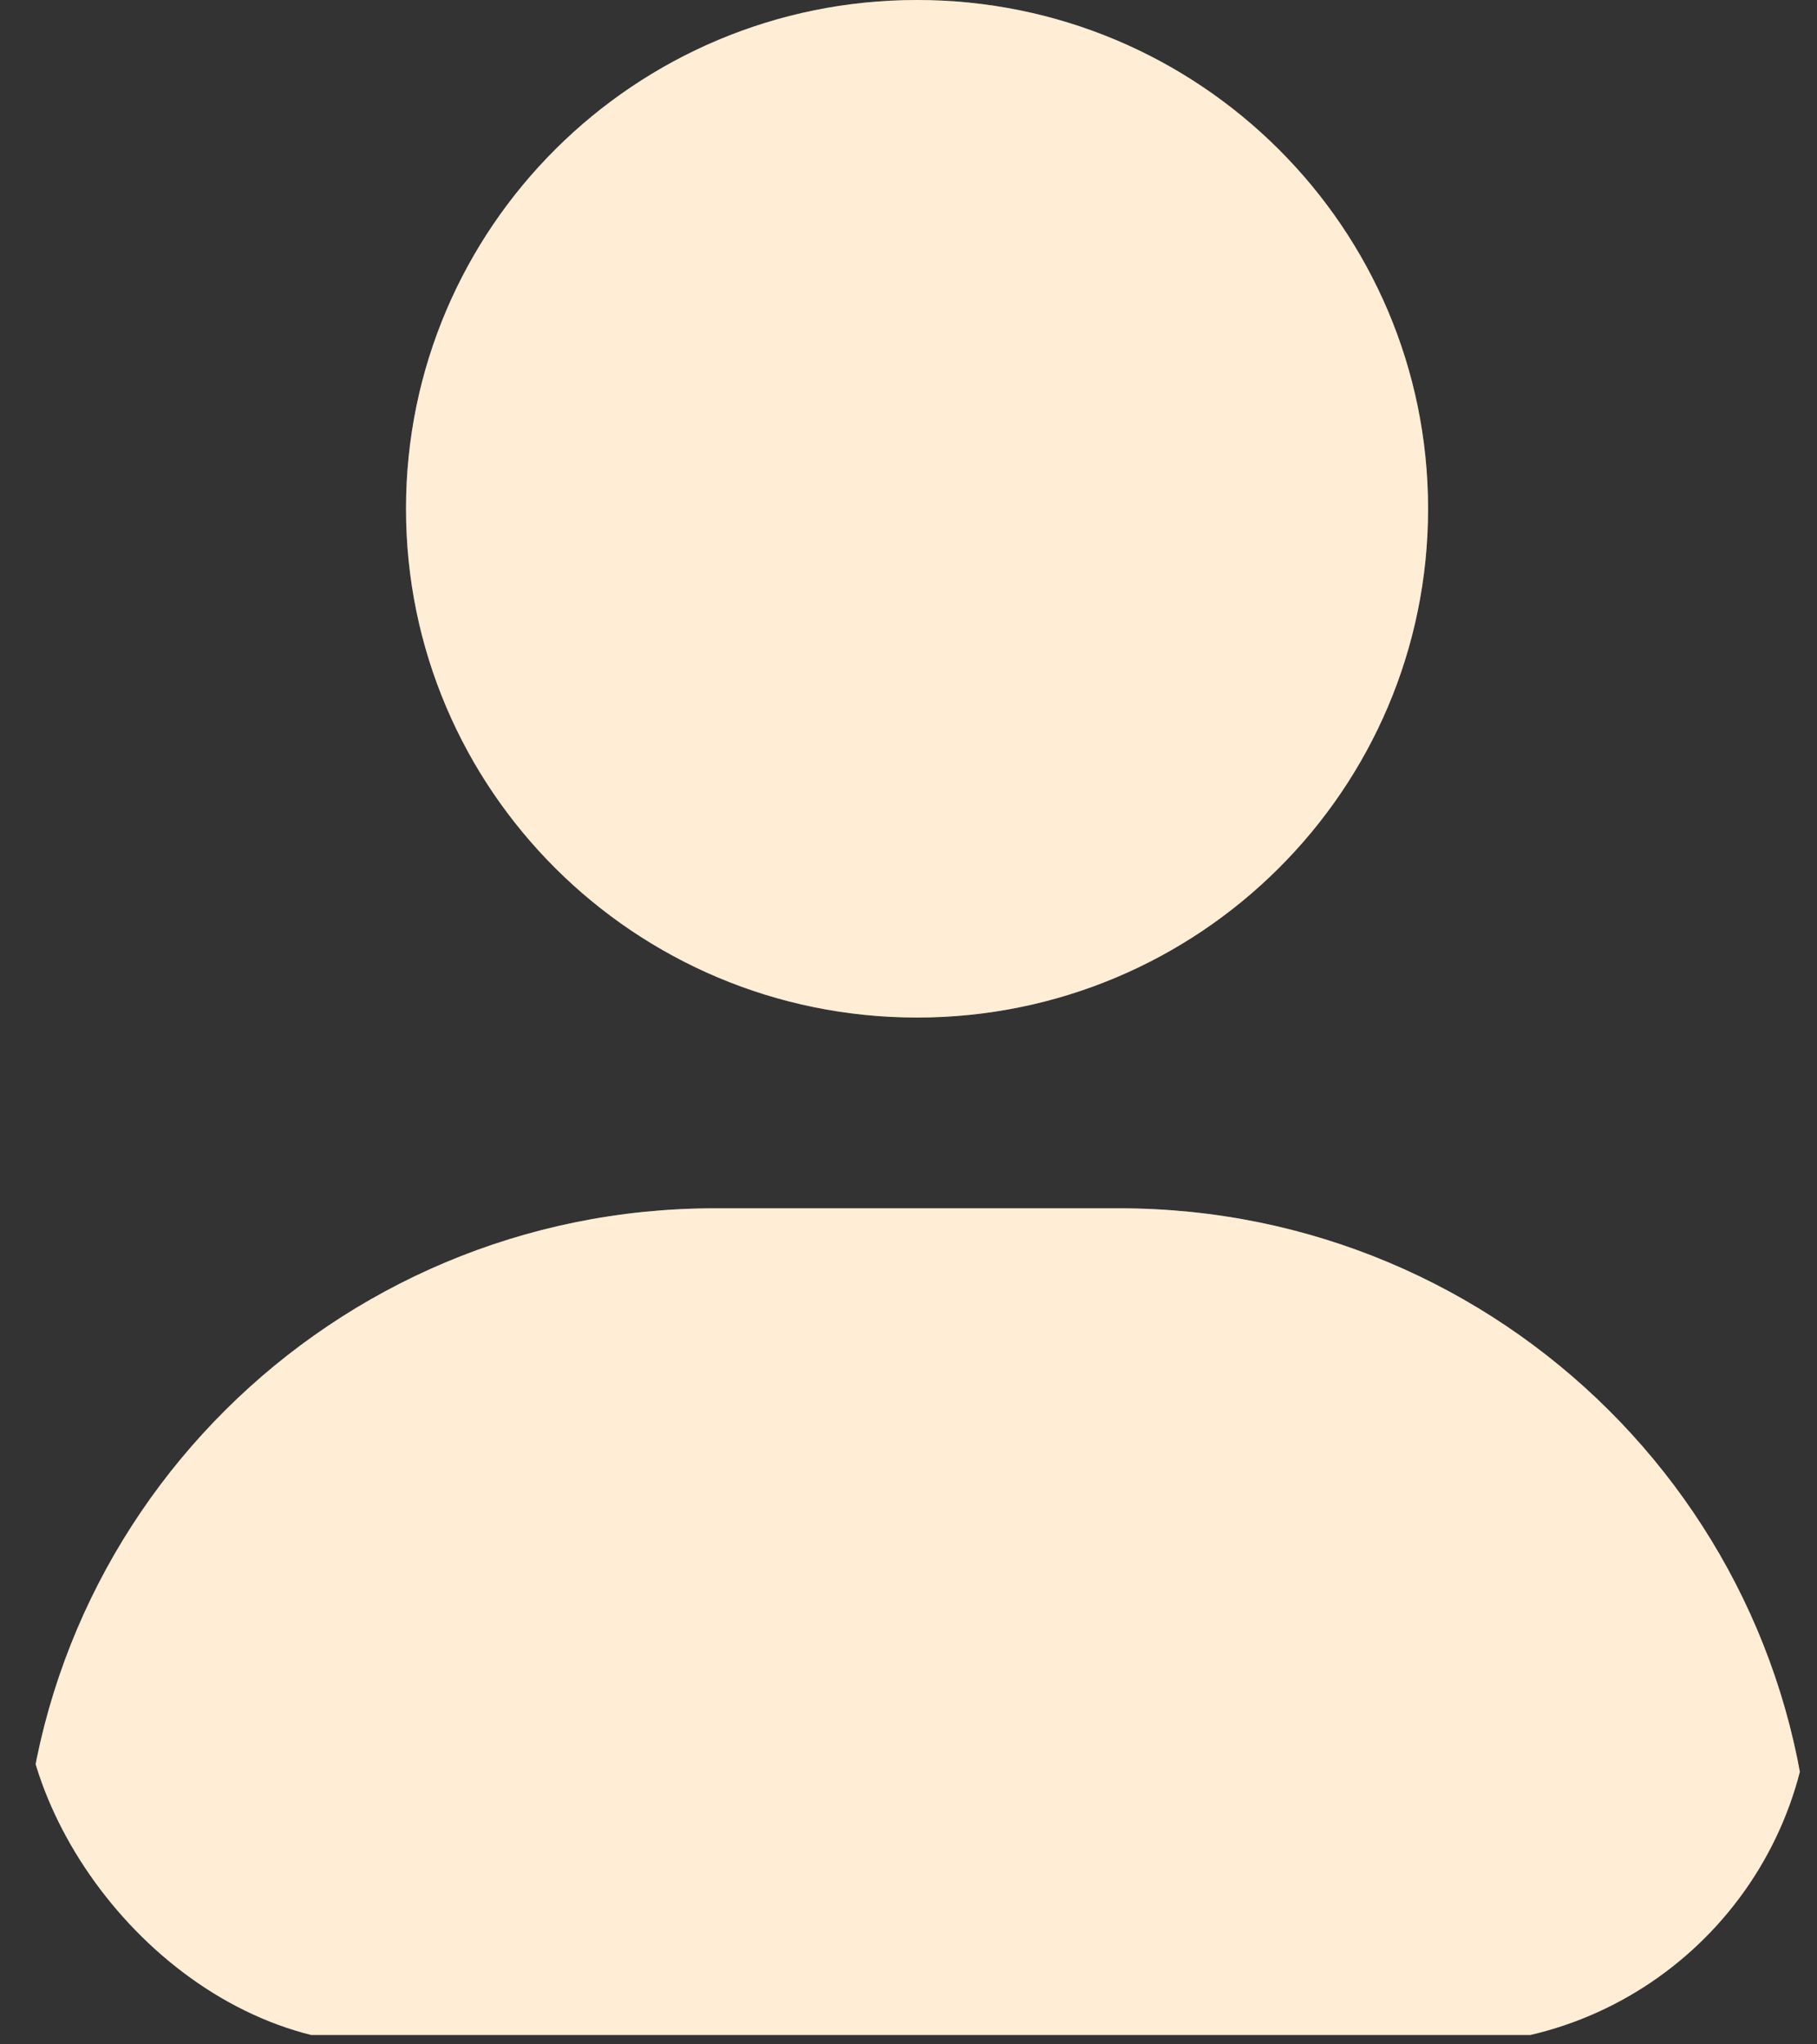 <svg width="40" height="45" viewBox="0 0 40 45" fill="none" xmlns="http://www.w3.org/2000/svg">
<rect x="0" y="0" width="40" height="45" fill="#333333" stroke="none"/>
<g clip-path="url(#clip0_67_177)">
<path d="M20.188 22.398C26.401 22.398 31.438 17.384 31.438 11.199C31.438 5.014 26.401 0 20.188 0C13.974 0 8.938 5.014 8.938 11.199C8.938 17.384 13.974 22.398 20.188 22.398ZM24.644 26.597H15.731C7.321 26.597 0.5 33.387 0.5 41.76C0.5 43.434 1.864 44.793 3.546 44.793H36.831C38.513 44.795 39.875 43.439 39.875 41.76C39.875 33.387 33.055 26.597 24.644 26.597Z" fill="white"/>
<path d="M20.188 22.398C26.401 22.398 31.438 17.384 31.438 11.199C31.438 5.014 26.401 0 20.188 0C13.974 0 8.938 5.014 8.938 11.199C8.938 17.384 13.974 22.398 20.188 22.398ZM24.644 26.597H15.731C7.321 26.597 0.5 33.387 0.5 41.76C0.5 43.434 1.864 44.793 3.546 44.793H36.831C38.513 44.795 39.875 43.439 39.875 41.76C39.875 33.387 33.055 26.597 24.644 26.597Z" fill="rgba(255, 195, 115, 0.30)"/>
</g>
<defs>
<clipPath id="clip0_67_177">
<rect x="0.5" width="39.375" height="45" rx="8" fill="white"/>
</clipPath>
</defs>
</svg>

